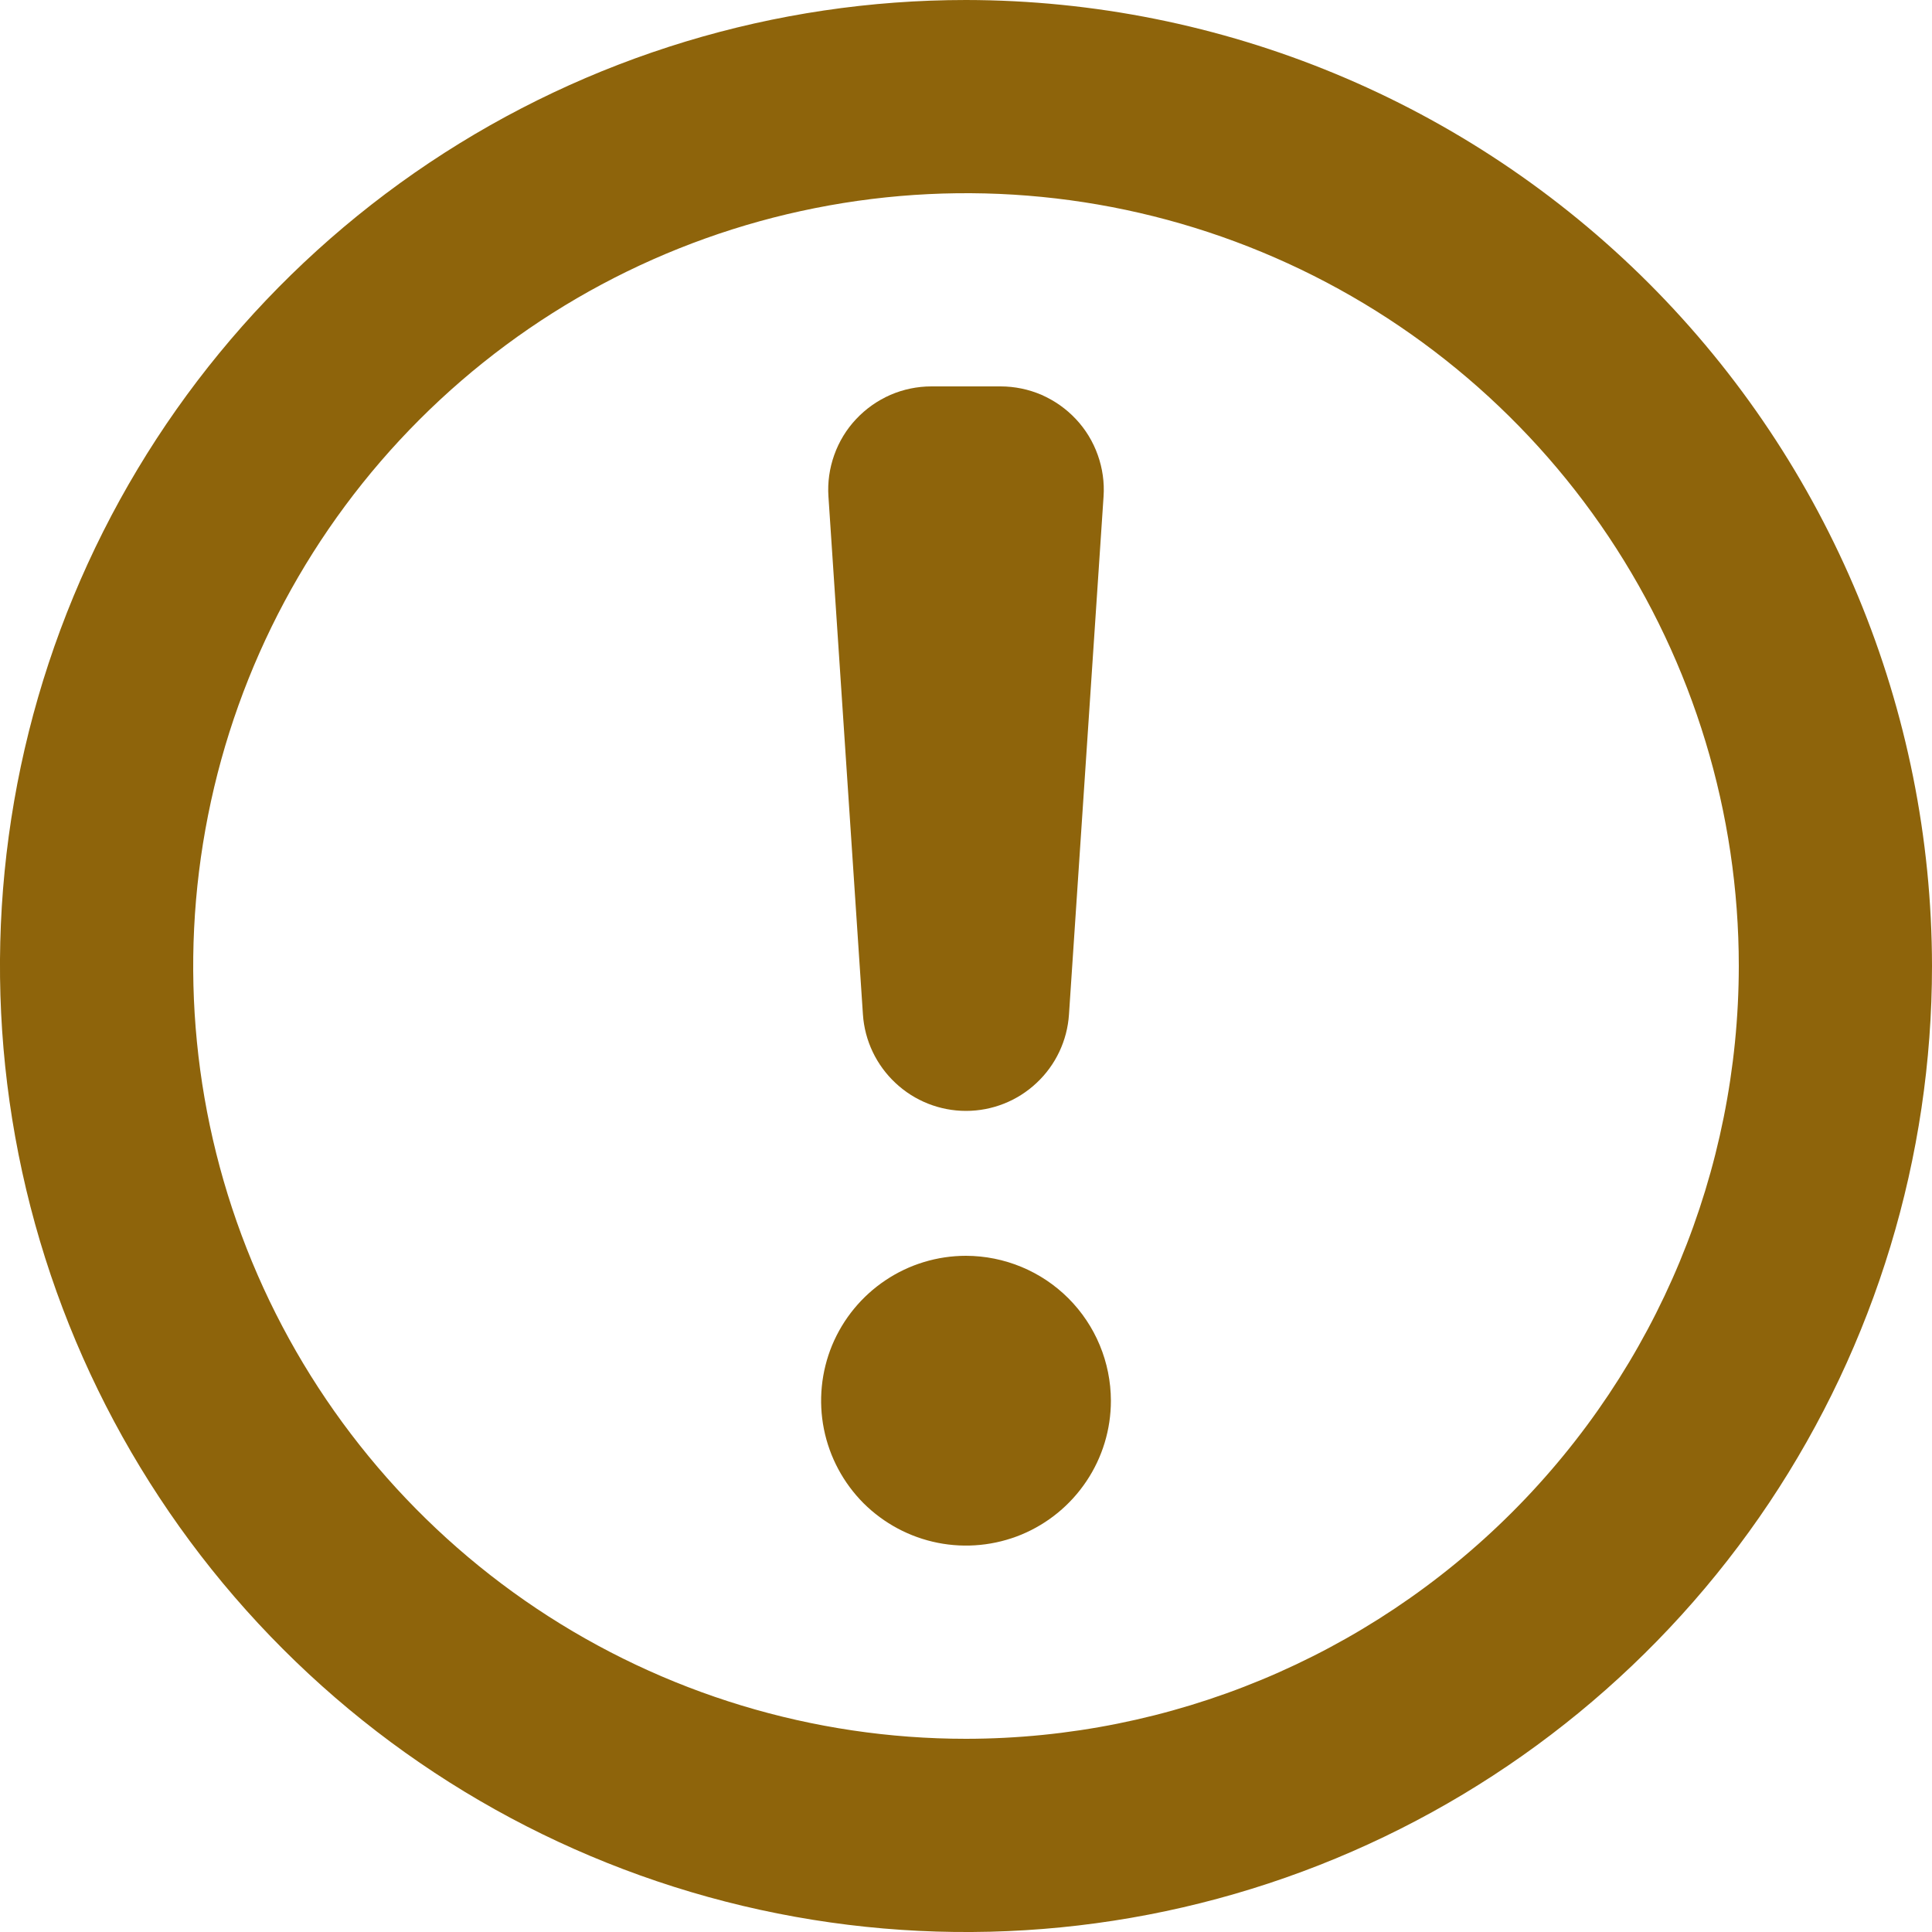 <svg width="20" height="20" viewBox="0 0 20 20" fill="none" xmlns="http://www.w3.org/2000/svg">
<path d="M10 0C8.022 0 6.089 0.586 4.444 1.685C2.8 2.784 1.518 4.346 0.761 6.173C0.004 8 -0.194 10.011 0.192 11.951C0.578 13.891 1.53 15.672 2.929 17.071C4.327 18.47 6.109 19.422 8.049 19.808C9.989 20.194 12 19.996 13.827 19.239C15.654 18.482 17.216 17.2 18.315 15.556C19.413 13.911 20 11.978 20 10C19.997 7.349 18.942 4.807 17.068 2.932C15.193 1.058 12.651 0.003 10 0ZM10 18C8.418 18 6.871 17.531 5.555 16.652C4.24 15.773 3.214 14.523 2.609 13.062C2.003 11.6 1.845 9.991 2.154 8.439C2.462 6.887 3.224 5.462 4.343 4.343C5.462 3.224 6.887 2.462 8.439 2.154C9.991 1.845 11.6 2.003 13.062 2.609C14.523 3.214 15.773 4.24 16.652 5.555C17.531 6.871 18 8.418 18 10C17.998 12.121 17.154 14.154 15.654 15.654C14.154 17.154 12.121 17.998 10 18Z" fill="#8E640B"/>
<path d="M10 13C9.703 13 9.413 13.088 9.167 13.253C8.92 13.418 8.728 13.652 8.614 13.926C8.501 14.2 8.471 14.502 8.529 14.793C8.587 15.084 8.73 15.351 8.939 15.561C9.149 15.77 9.416 15.913 9.707 15.971C9.998 16.029 10.3 15.999 10.574 15.886C10.848 15.772 11.082 15.58 11.247 15.333C11.412 15.087 11.5 14.797 11.5 14.5C11.499 14.102 11.341 13.721 11.06 13.44C10.779 13.159 10.398 13.001 10 13Z" fill="#8E640B"/>
<path d="M10 11.5C10.271 11.5 10.532 11.397 10.73 11.211C10.928 11.026 11.048 10.773 11.066 10.502L11.424 5.14C11.434 4.994 11.413 4.847 11.364 4.71C11.315 4.572 11.238 4.445 11.138 4.339C11.038 4.232 10.917 4.147 10.783 4.088C10.649 4.03 10.504 4 10.357 4H9.642C9.496 4 9.351 4.03 9.217 4.088C9.083 4.147 8.962 4.232 8.862 4.339C8.762 4.445 8.685 4.572 8.636 4.71C8.587 4.847 8.566 4.994 8.576 5.14L8.933 10.502C8.951 10.773 9.072 11.026 9.27 11.211C9.468 11.397 9.729 11.5 10 11.5Z" fill="#8E640B"/>
</svg>
